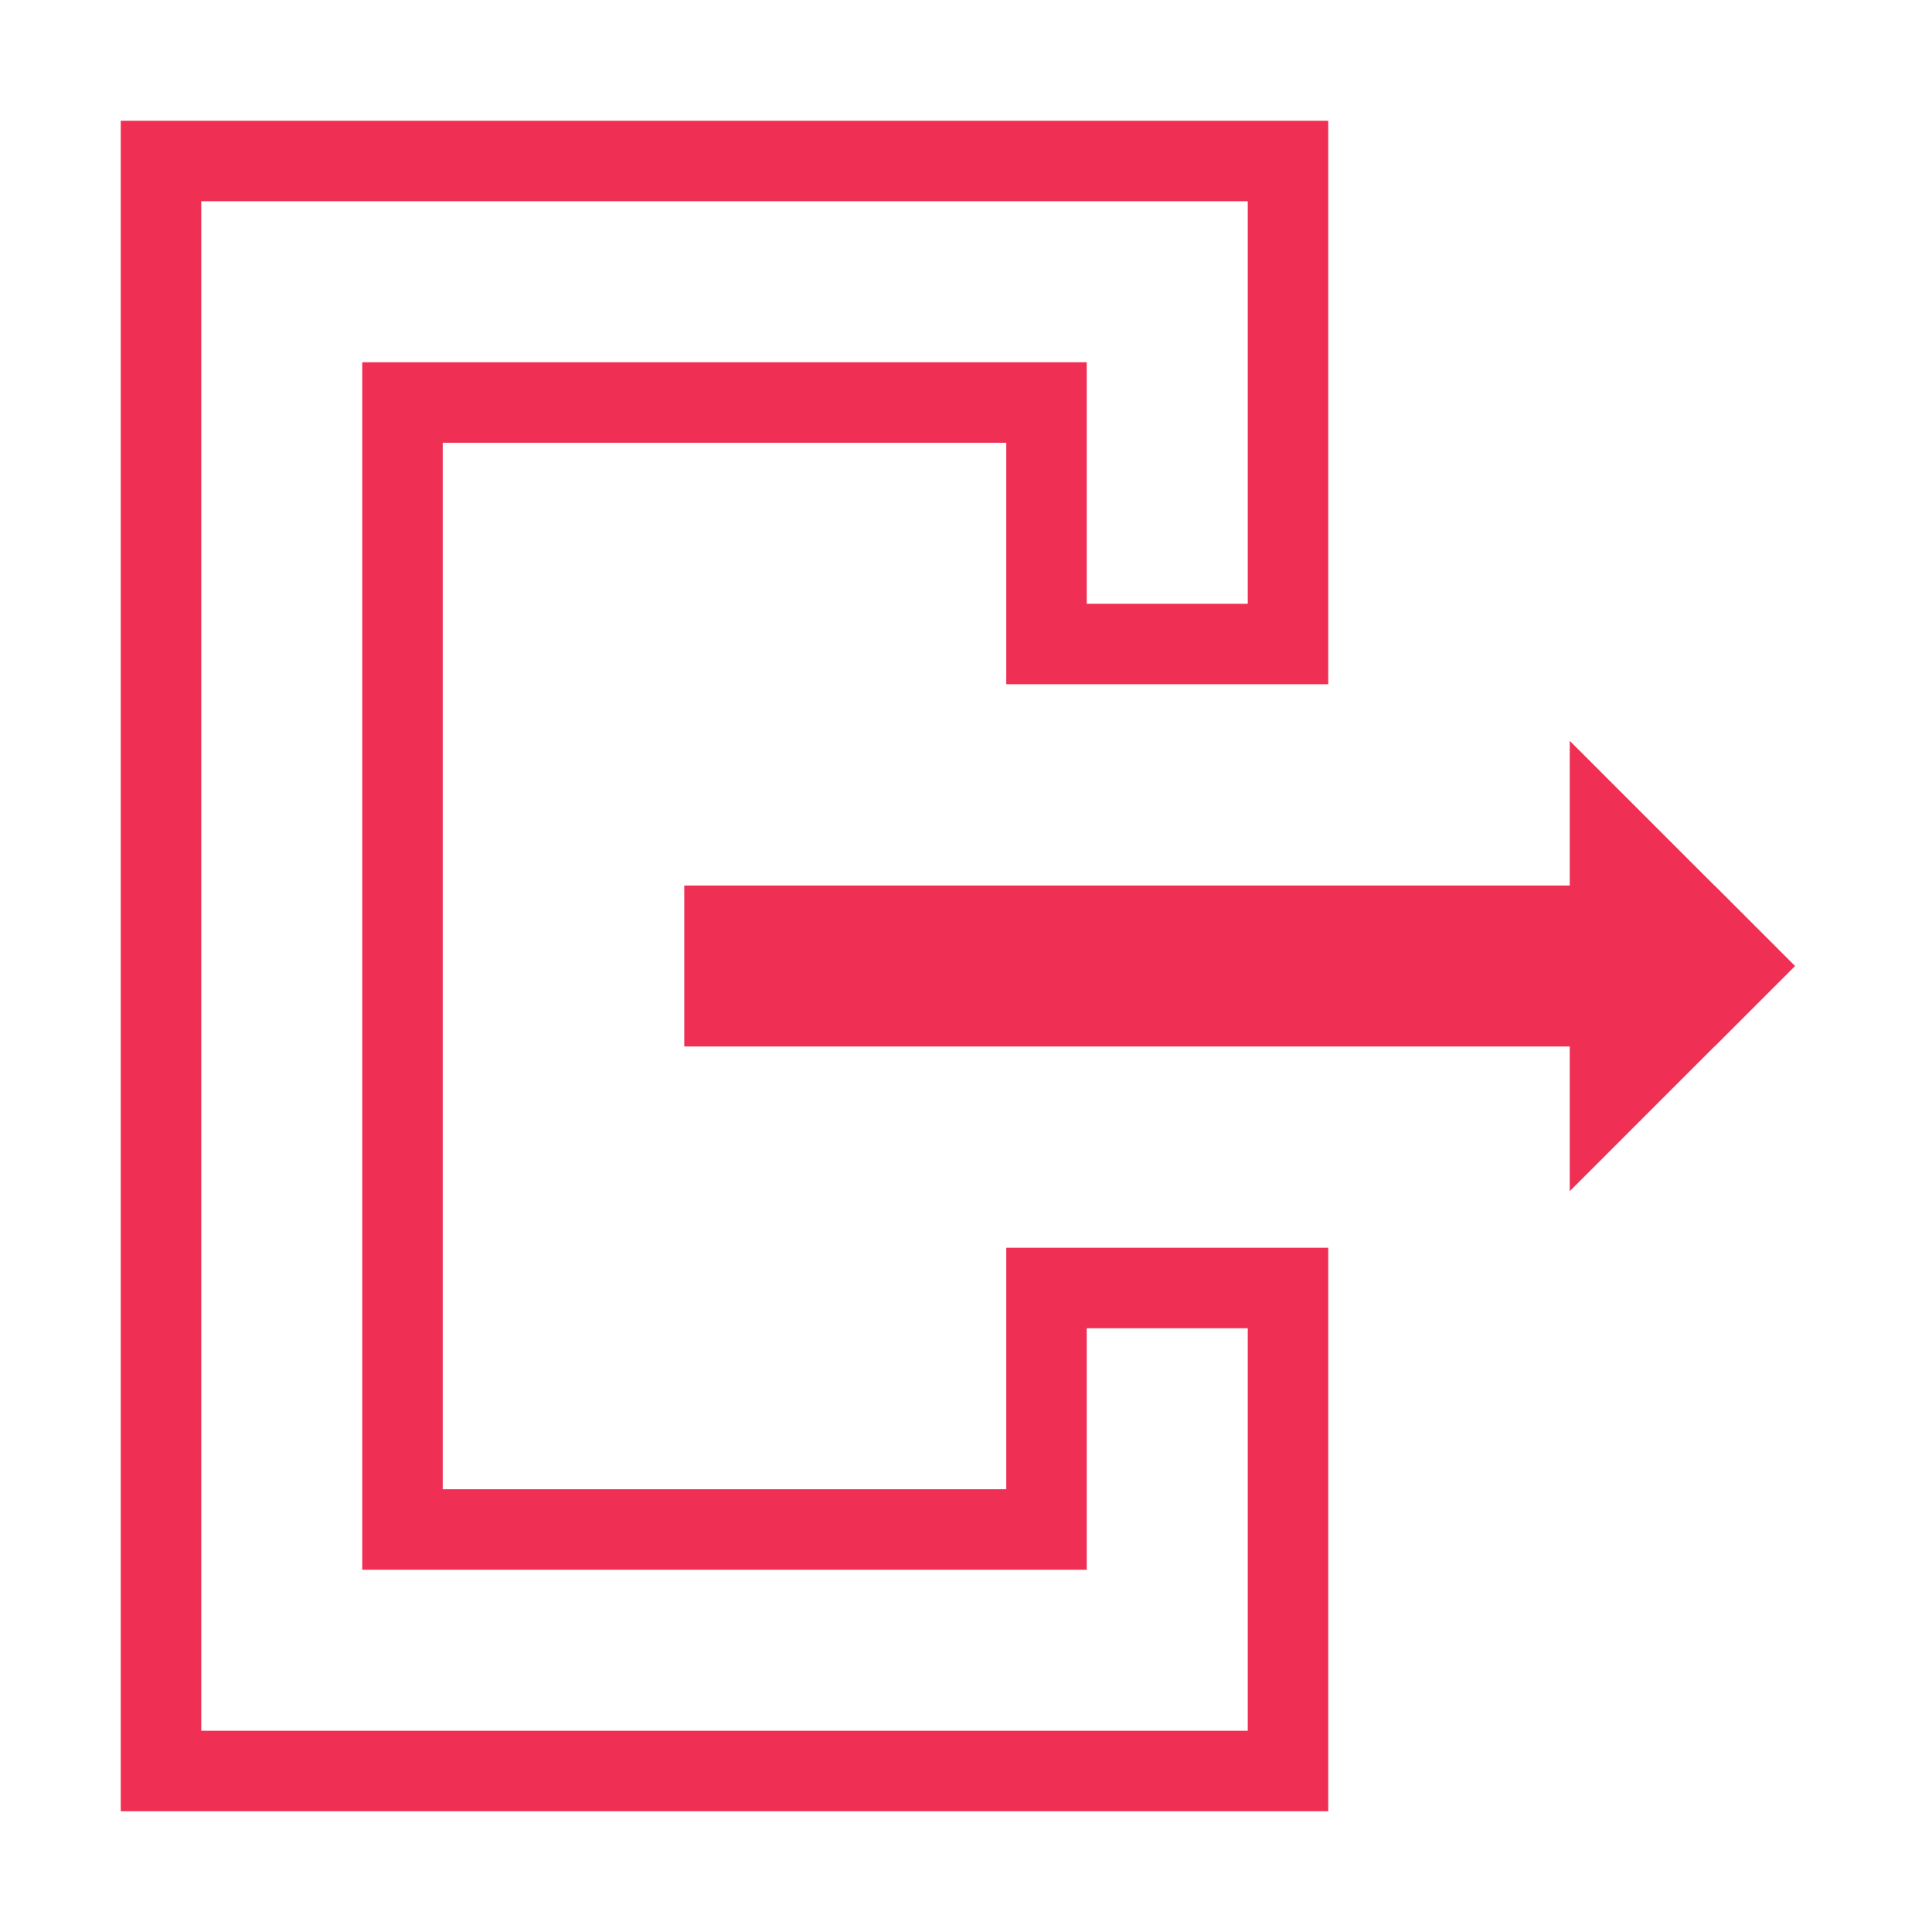 <svg width="24" height="24" viewBox="0 0 24 24" fill="none" xmlns="http://www.w3.org/2000/svg" data-reactroot="">
<path stroke-linecap="round" stroke-miterlimit="10" stroke-width="1" stroke="#ef3054" fill="none" d="M13 8V5H5V19H13V16H16V22H2V2H16V8H13Z" clip-rule="evenodd" fill-rule="evenodd"></path>
<path stroke-linecap="round" stroke-miterlimit="10" stroke-width="1" stroke="#ef3054" d="M21.59 12L21.09 12.5H9V11.5H21.09L21.59 12Z" clip-rule="evenodd" fill-rule="evenodd"></path>
<path stroke-linecap="round" stroke-miterlimit="10" stroke-width="1" stroke="#ef3054" d="M21.59 12L20 10.41V13.59L21.59 12Z" clip-rule="evenodd" fill-rule="evenodd"></path>
</svg>
